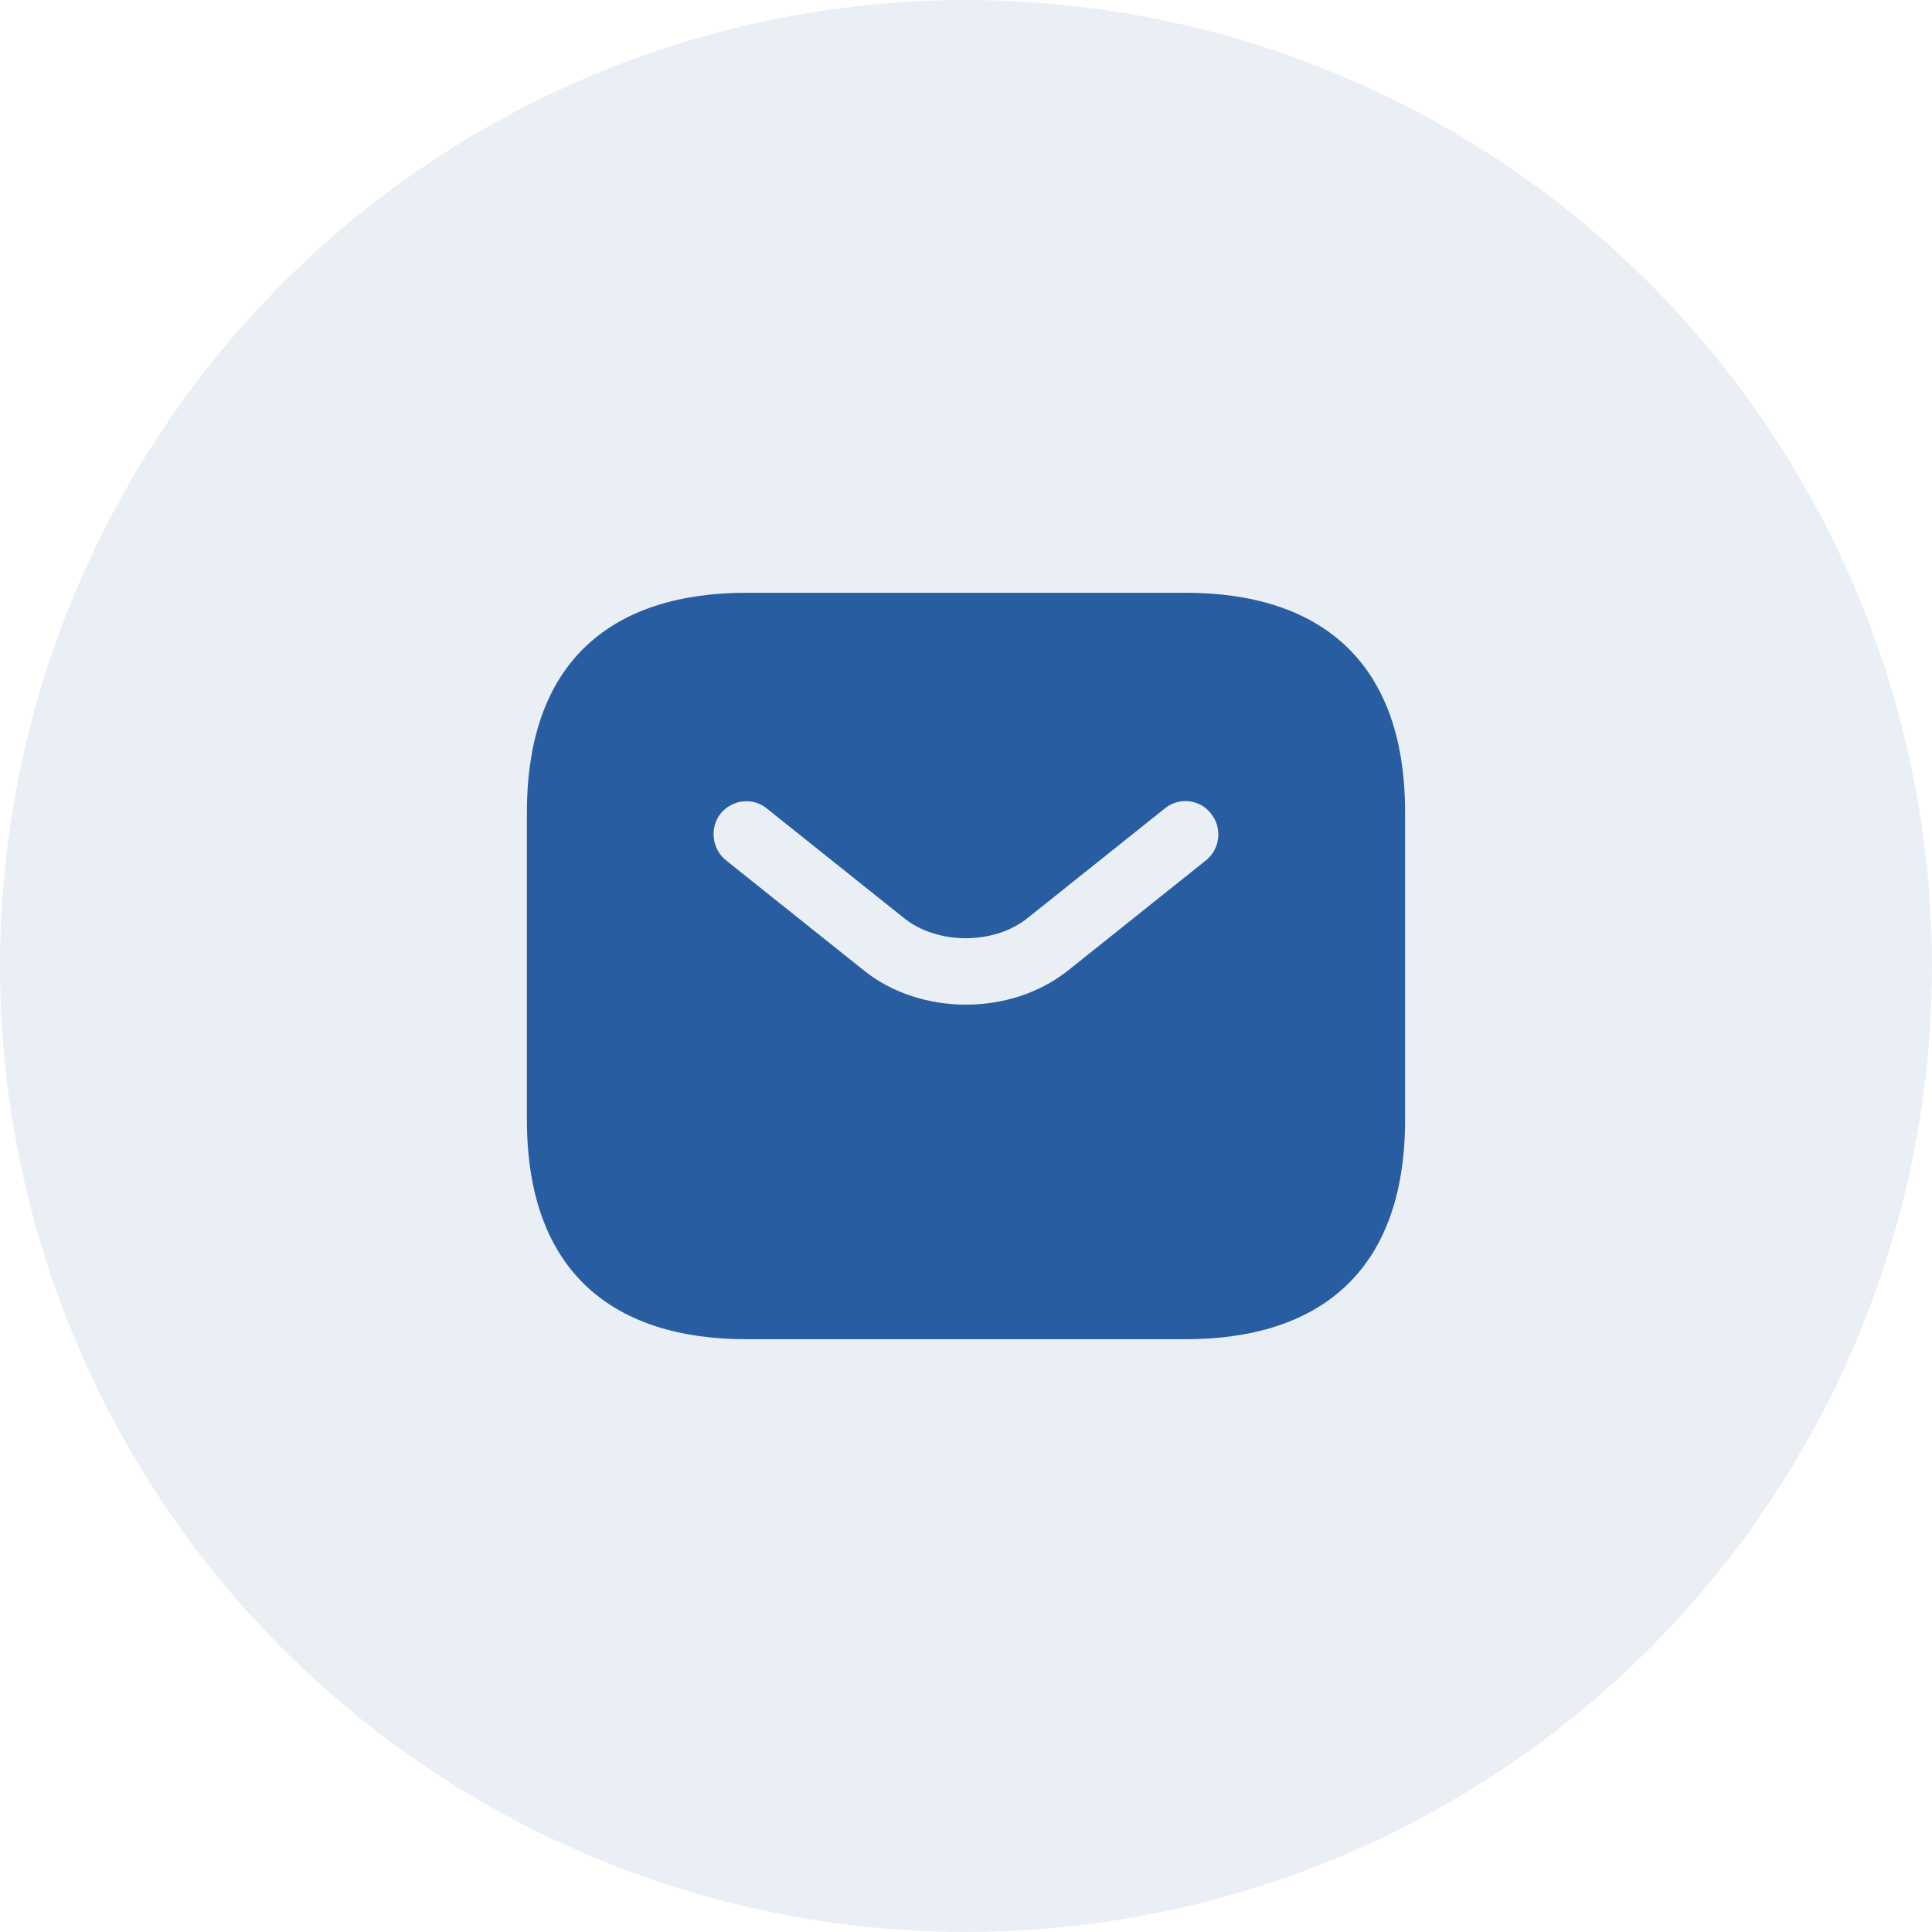 <svg width="44" height="44" viewBox="0 0 44 44" fill="none" xmlns="http://www.w3.org/2000/svg">
<circle opacity="0.1" cx="22" cy="22" r="22" fill="#285DA2"/>
<path d="M27 13.5H17C14 13.5 12 15 12 18.5V25.5C12 29 14 30.5 17 30.5H27C30 30.5 32 29 32 25.5V18.5C32 15 30 13.5 27 13.5ZM27.47 19.59L24.34 22.09C23.68 22.62 22.84 22.88 22 22.88C21.16 22.88 20.31 22.62 19.66 22.09L16.53 19.59C16.21 19.33 16.16 18.85 16.41 18.53C16.67 18.21 17.14 18.15 17.46 18.41L20.59 20.91C21.35 21.52 22.64 21.52 23.4 20.91L26.53 18.41C26.85 18.15 27.33 18.2 27.58 18.53C27.84 18.85 27.79 19.33 27.47 19.59Z" fill="#285DA2"/>
</svg>
